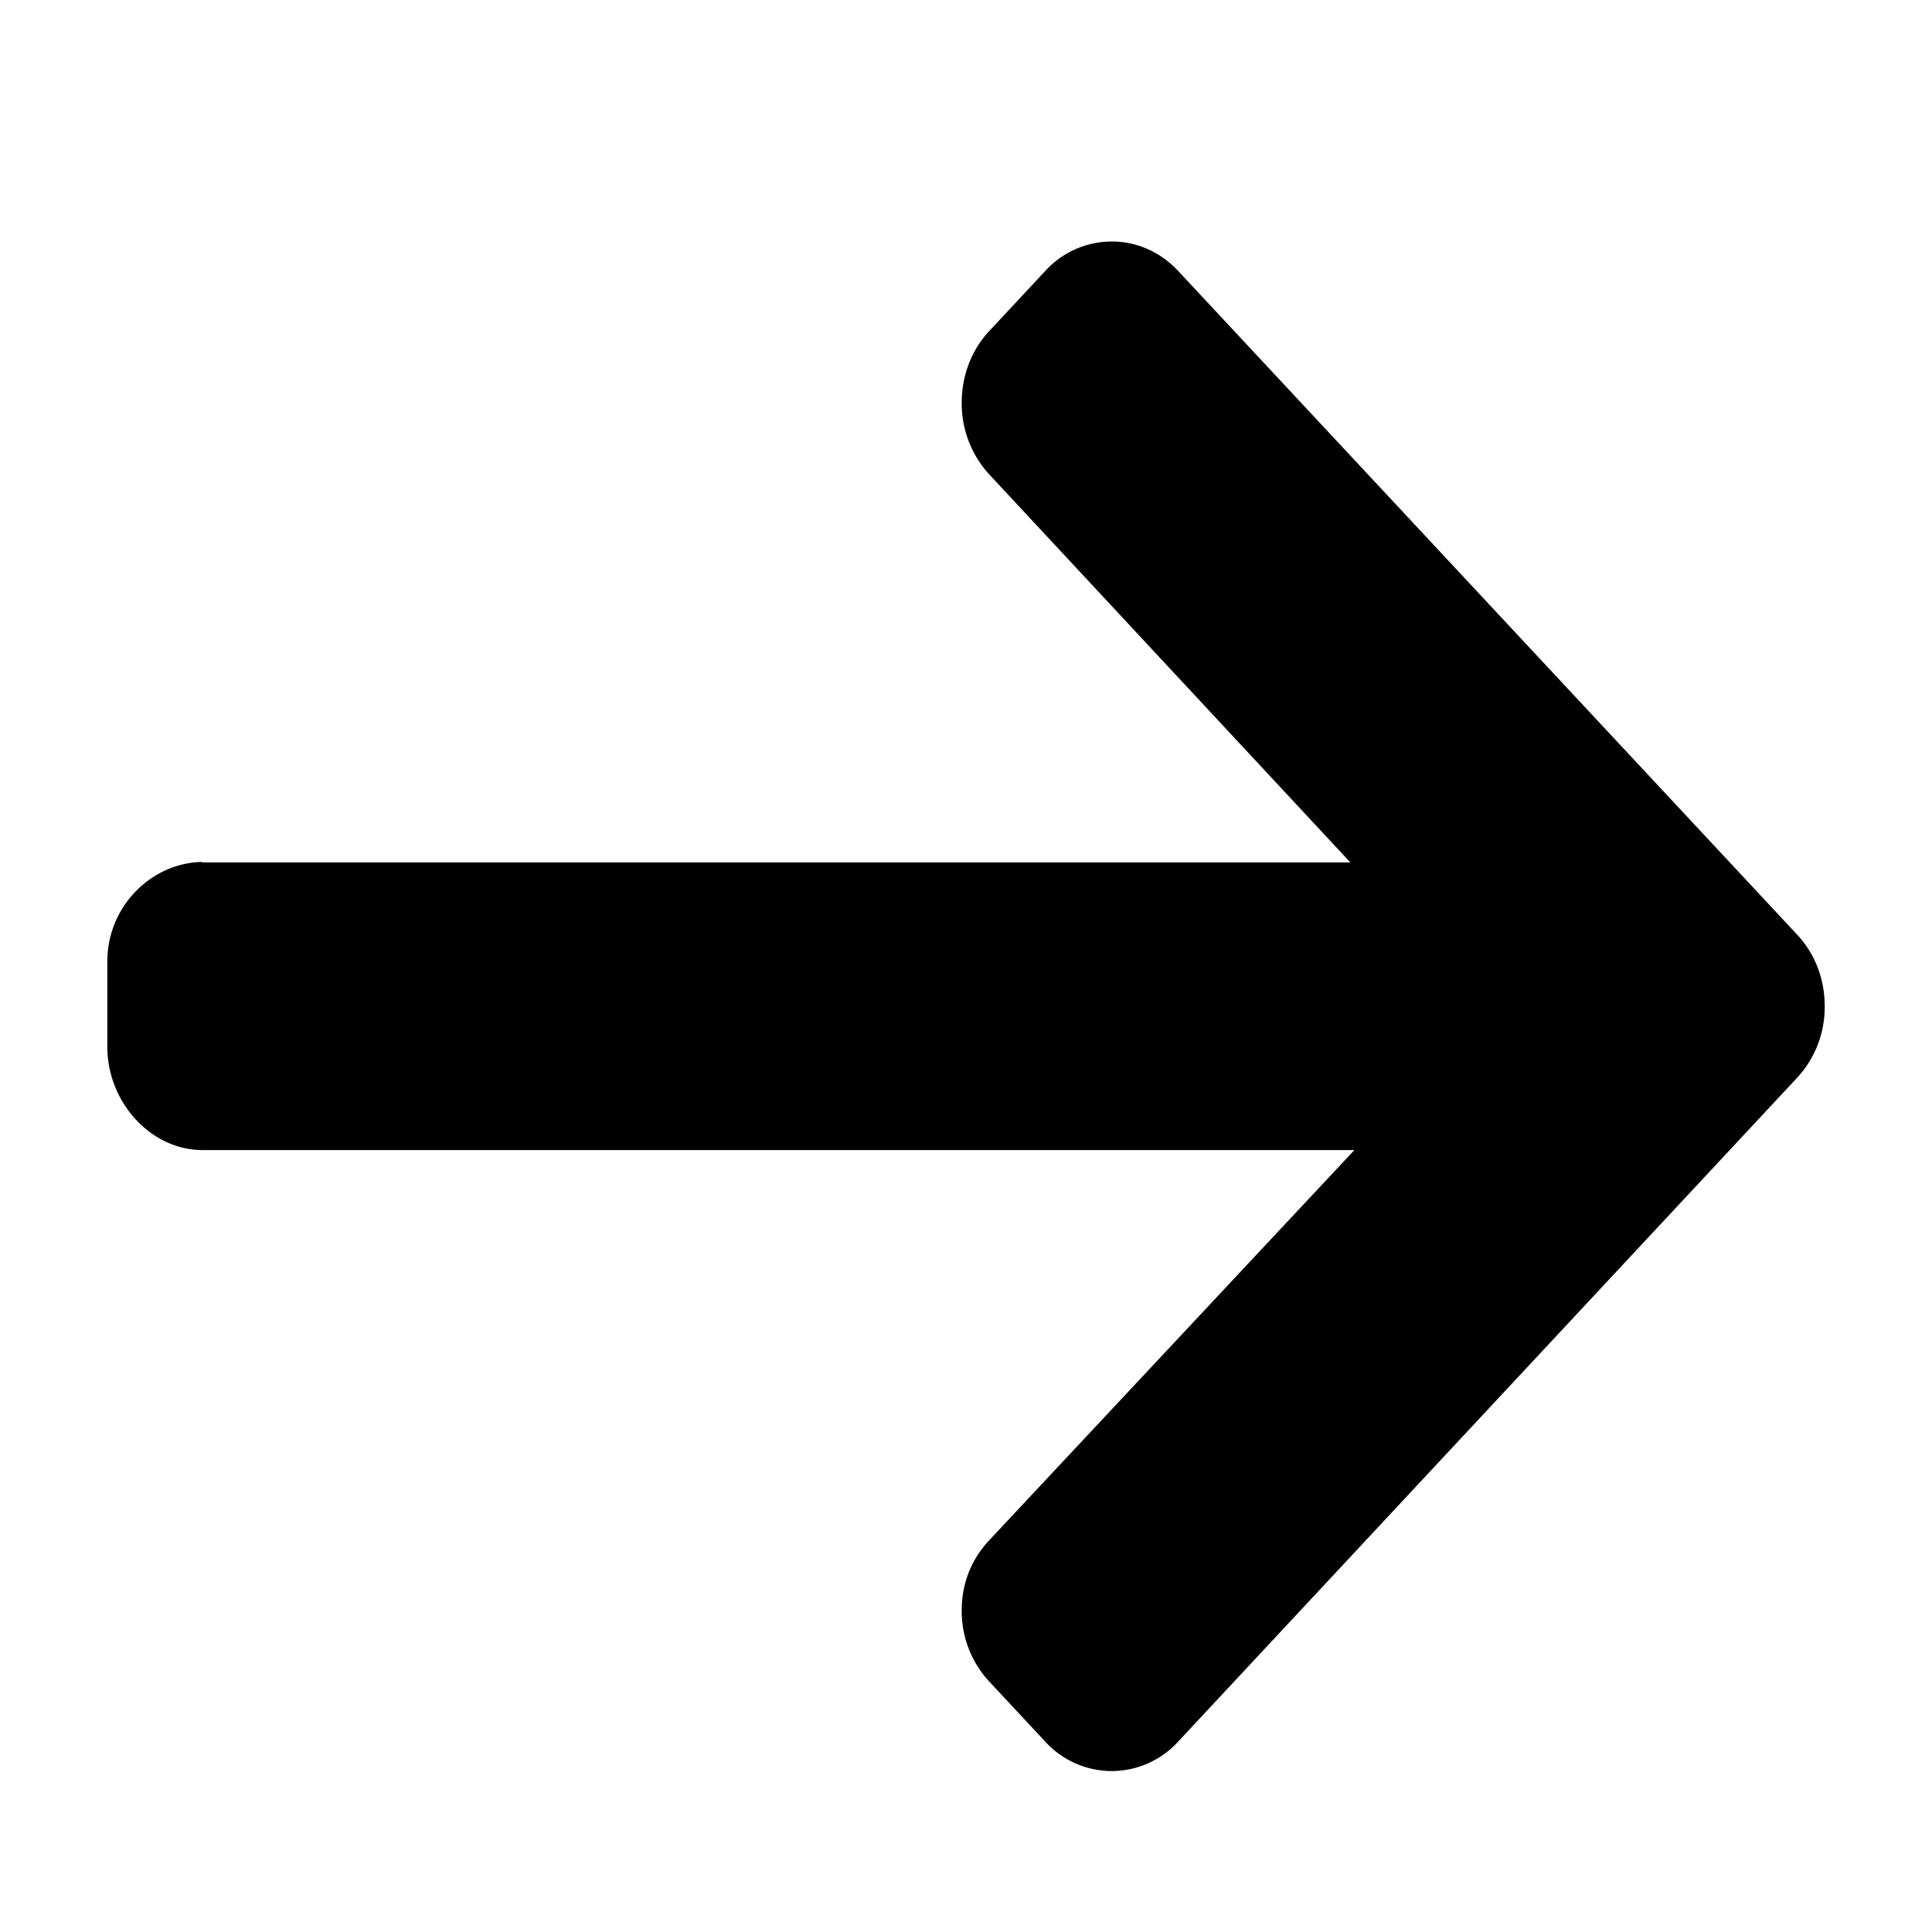 <svg xmlns="http://www.w3.org/2000/svg" width="1em" height="1em" viewBox="0 0 32 33">
    <path fill="currentColor" fill-rule="evenodd" d="M2.982 14.721l-.046.01h19.629l-6.17-6.63a1.788 1.788 0 0 1-.468-1.223c0-.46.165-.896.467-1.22l.96-1.03a1.54 1.54 0 0 1 1.134-.503c.43 0 .832.178 1.134.501l10.577 11.341c.303.325.469.758.468 1.219a1.77 1.77 0 0 1-.468 1.22L19.622 29.75a1.54 1.54 0 0 1-1.134.501 1.54 1.54 0 0 1-1.133-.501l-.96-1.03a1.768 1.768 0 0 1-.468-1.216c0-.46.165-.869.467-1.192l6.24-6.668H2.96c-.884 0-1.627-.817-1.627-1.765v-1.457c0-.947.765-1.7 1.65-1.7z"/>
</svg>
